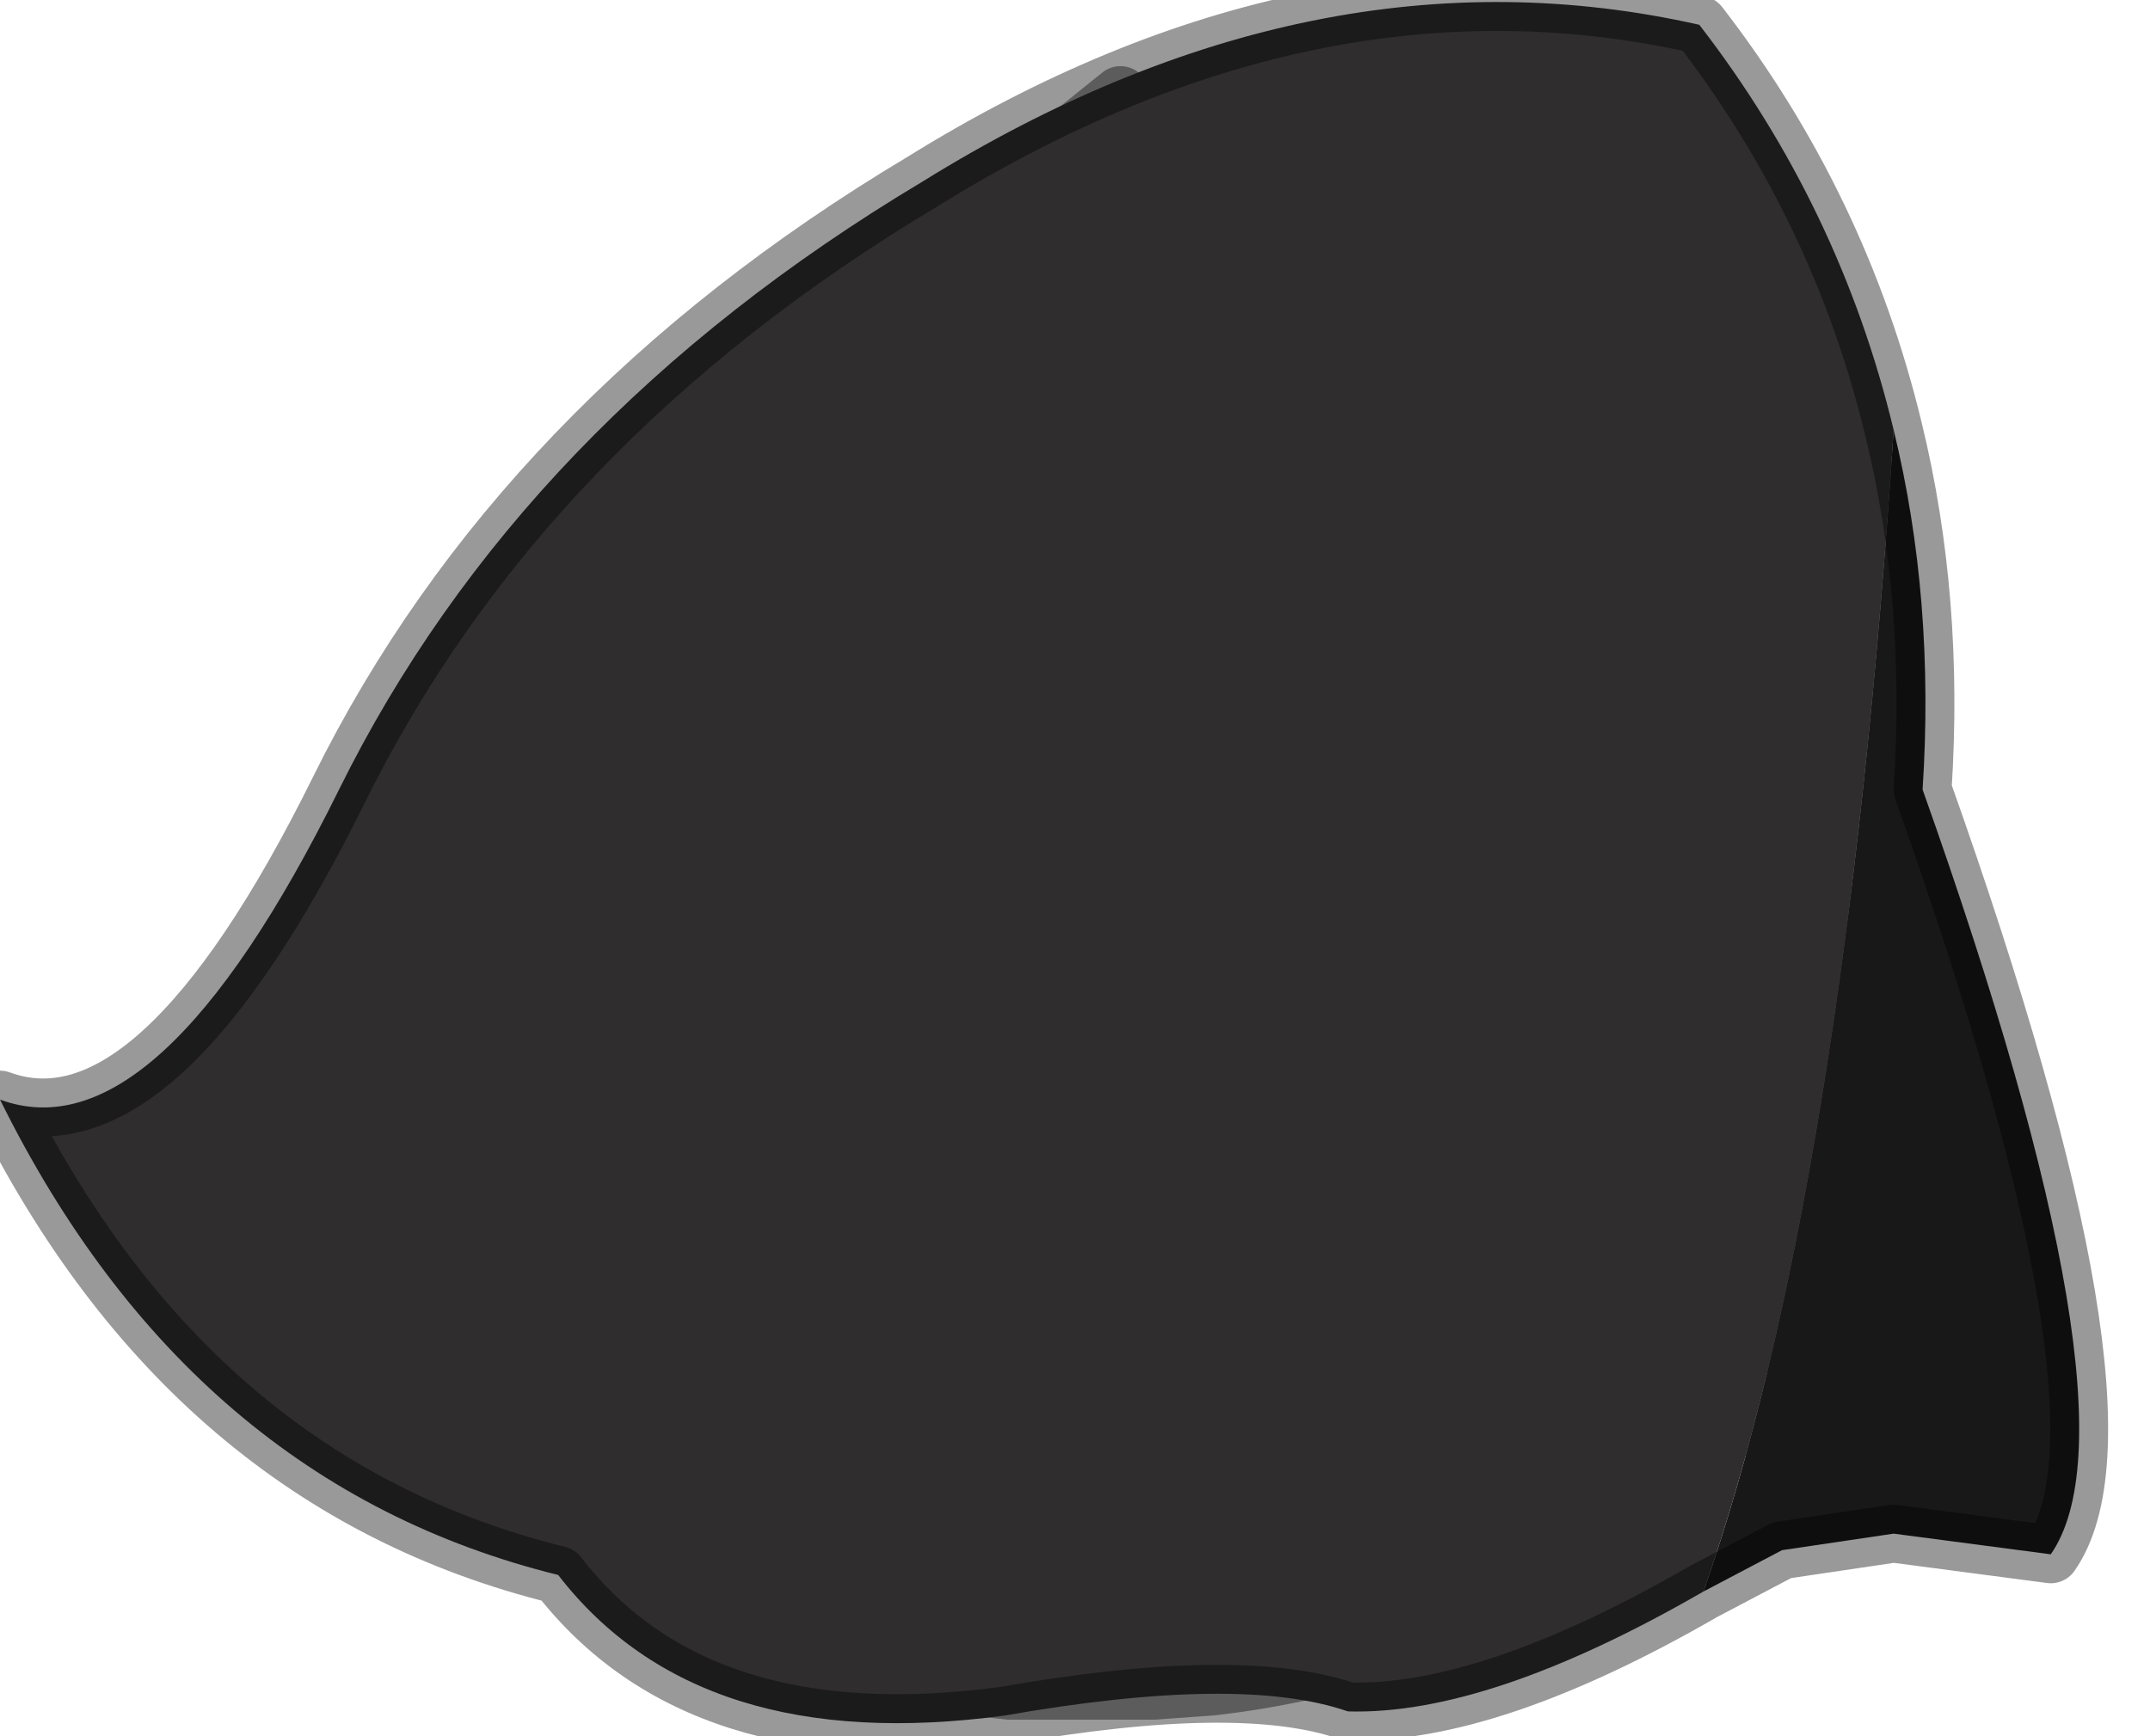 <?xml version="1.0" encoding="utf-8"?>
<svg version="1.1" id="Layer_1"
xmlns="http://www.w3.org/2000/svg"
xmlns:xlink="http://www.w3.org/1999/xlink"
width="26px" height="21px"
xml:space="preserve">
<g id="PathID_4611" transform="matrix(1, 0, 0, 1, 13.35, 10.3)">
<path style="fill:#9C9C9C;fill-opacity:1" d="M8.95 -5.5Q9.5 -3.9 9.3 -2L8.65 4.05Q8.5 6.7 6.1 8.35L5.45 8.75Q3.5 9.85 1.3 10.1L0.6 10.15L-0.65 10.15L-1.15 10.15Q-3.5 9.9 -5.35 8.75L-7.2 7.25Q-8.3 6.05 -8.8 4.6L-9.4 1.9Q-9.55 0.55 -7.85 -2.15Q-7.55 2.05 -4.9 4.8Q-3.55 6.25 -1.5 7.3L-0.1 7.2Q4.6 6.5 6.7 1.2Q7.9 -1.85 8.15 -5.4L7.75 -7.05L6.7 -9.15Q7.6 -8.75 8.95 -5.5" />
<path style="fill:#DADADA;fill-opacity:1" d="M-2.1 -7.3L0.2 -9.15Q4.2 -10.3 6.7 -9.15L7.75 -7.05L8.15 -5.4Q7.9 -1.85 6.7 1.2Q4.6 6.5 -0.1 7.2L-1.5 7.3Q-3.55 6.25 -4.9 4.8Q-7.55 2.05 -7.85 -2.15Q-4.6 -5.55 -2.1 -7.3" />
<path style="fill:none;stroke-width:0.7;stroke-linecap:round;stroke-linejoin:miter;stroke-miterlimit:5;stroke:#000000;stroke-opacity:0.4" d="M0.2 -9.15L-2.1 -7.3Q-4.6 -5.55 -7.85 -2.15Q-9.55 0.55 -9.4 1.9L-8.8 4.6Q-8.3 6.05 -7.2 7.25L-5.35 8.75Q-3.5 9.9 -1.15 10.15L-0.65 10.15L0.6 10.15L1.3 10.1Q3.5 9.85 5.45 8.75L6.1 8.35Q8.5 6.7 8.65 4.05L9.3 -2Q9.5 -3.9 8.95 -5.5Q7.6 -8.75 6.7 -9.15" />
</g>
<g id="PathID_4612" transform="matrix(1, 0, 0, 1, 13.35, 10.3)">
<path style="fill:#2F2D2E;fill-opacity:1" d="M7.25 8.95Q4.65 10.45 2.95 10.4Q1.65 9.95 -1.2 10.45Q-4.9 10.95 -6.6 8.75Q-11.05 7.65 -13.35 3Q-11.45 3.7 -9.25 -0.75Q-7.05 -5.2 -2.2 -8.1Q2.55 -11.05 7.2 -10Q8.9 -7.8 9.55 -5.1Q8.95 4.1 7.25 8.95" />
<path style="fill:#191818;fill-opacity:1" d="M9.55 -5.1Q10.05 -3.05 9.9 -0.75Q12.6 6.85 11.45 8.5L9.55 8.25L8.2 8.45L7.25 8.95Q8.95 4.1 9.55 -5.1" />
<path style="fill:none;stroke-width:0.7;stroke-linecap:round;stroke-linejoin:round;stroke-miterlimit:3;stroke:#000000;stroke-opacity:0.4" d="M7.25 8.95Q4.65 10.45 2.95 10.4Q1.65 9.95 -1.2 10.45Q-4.9 10.95 -6.6 8.75Q-11.05 7.65 -13.35 3Q-11.45 3.7 -9.25 -0.75Q-7.05 -5.2 -2.2 -8.1Q2.55 -11.05 7.2 -10Q8.9 -7.8 9.55 -5.1Q10.05 -3.05 9.9 -0.75Q12.6 6.85 11.45 8.5L9.55 8.25L8.2 8.45L7.25 8.95z" />
</g>
</svg>
